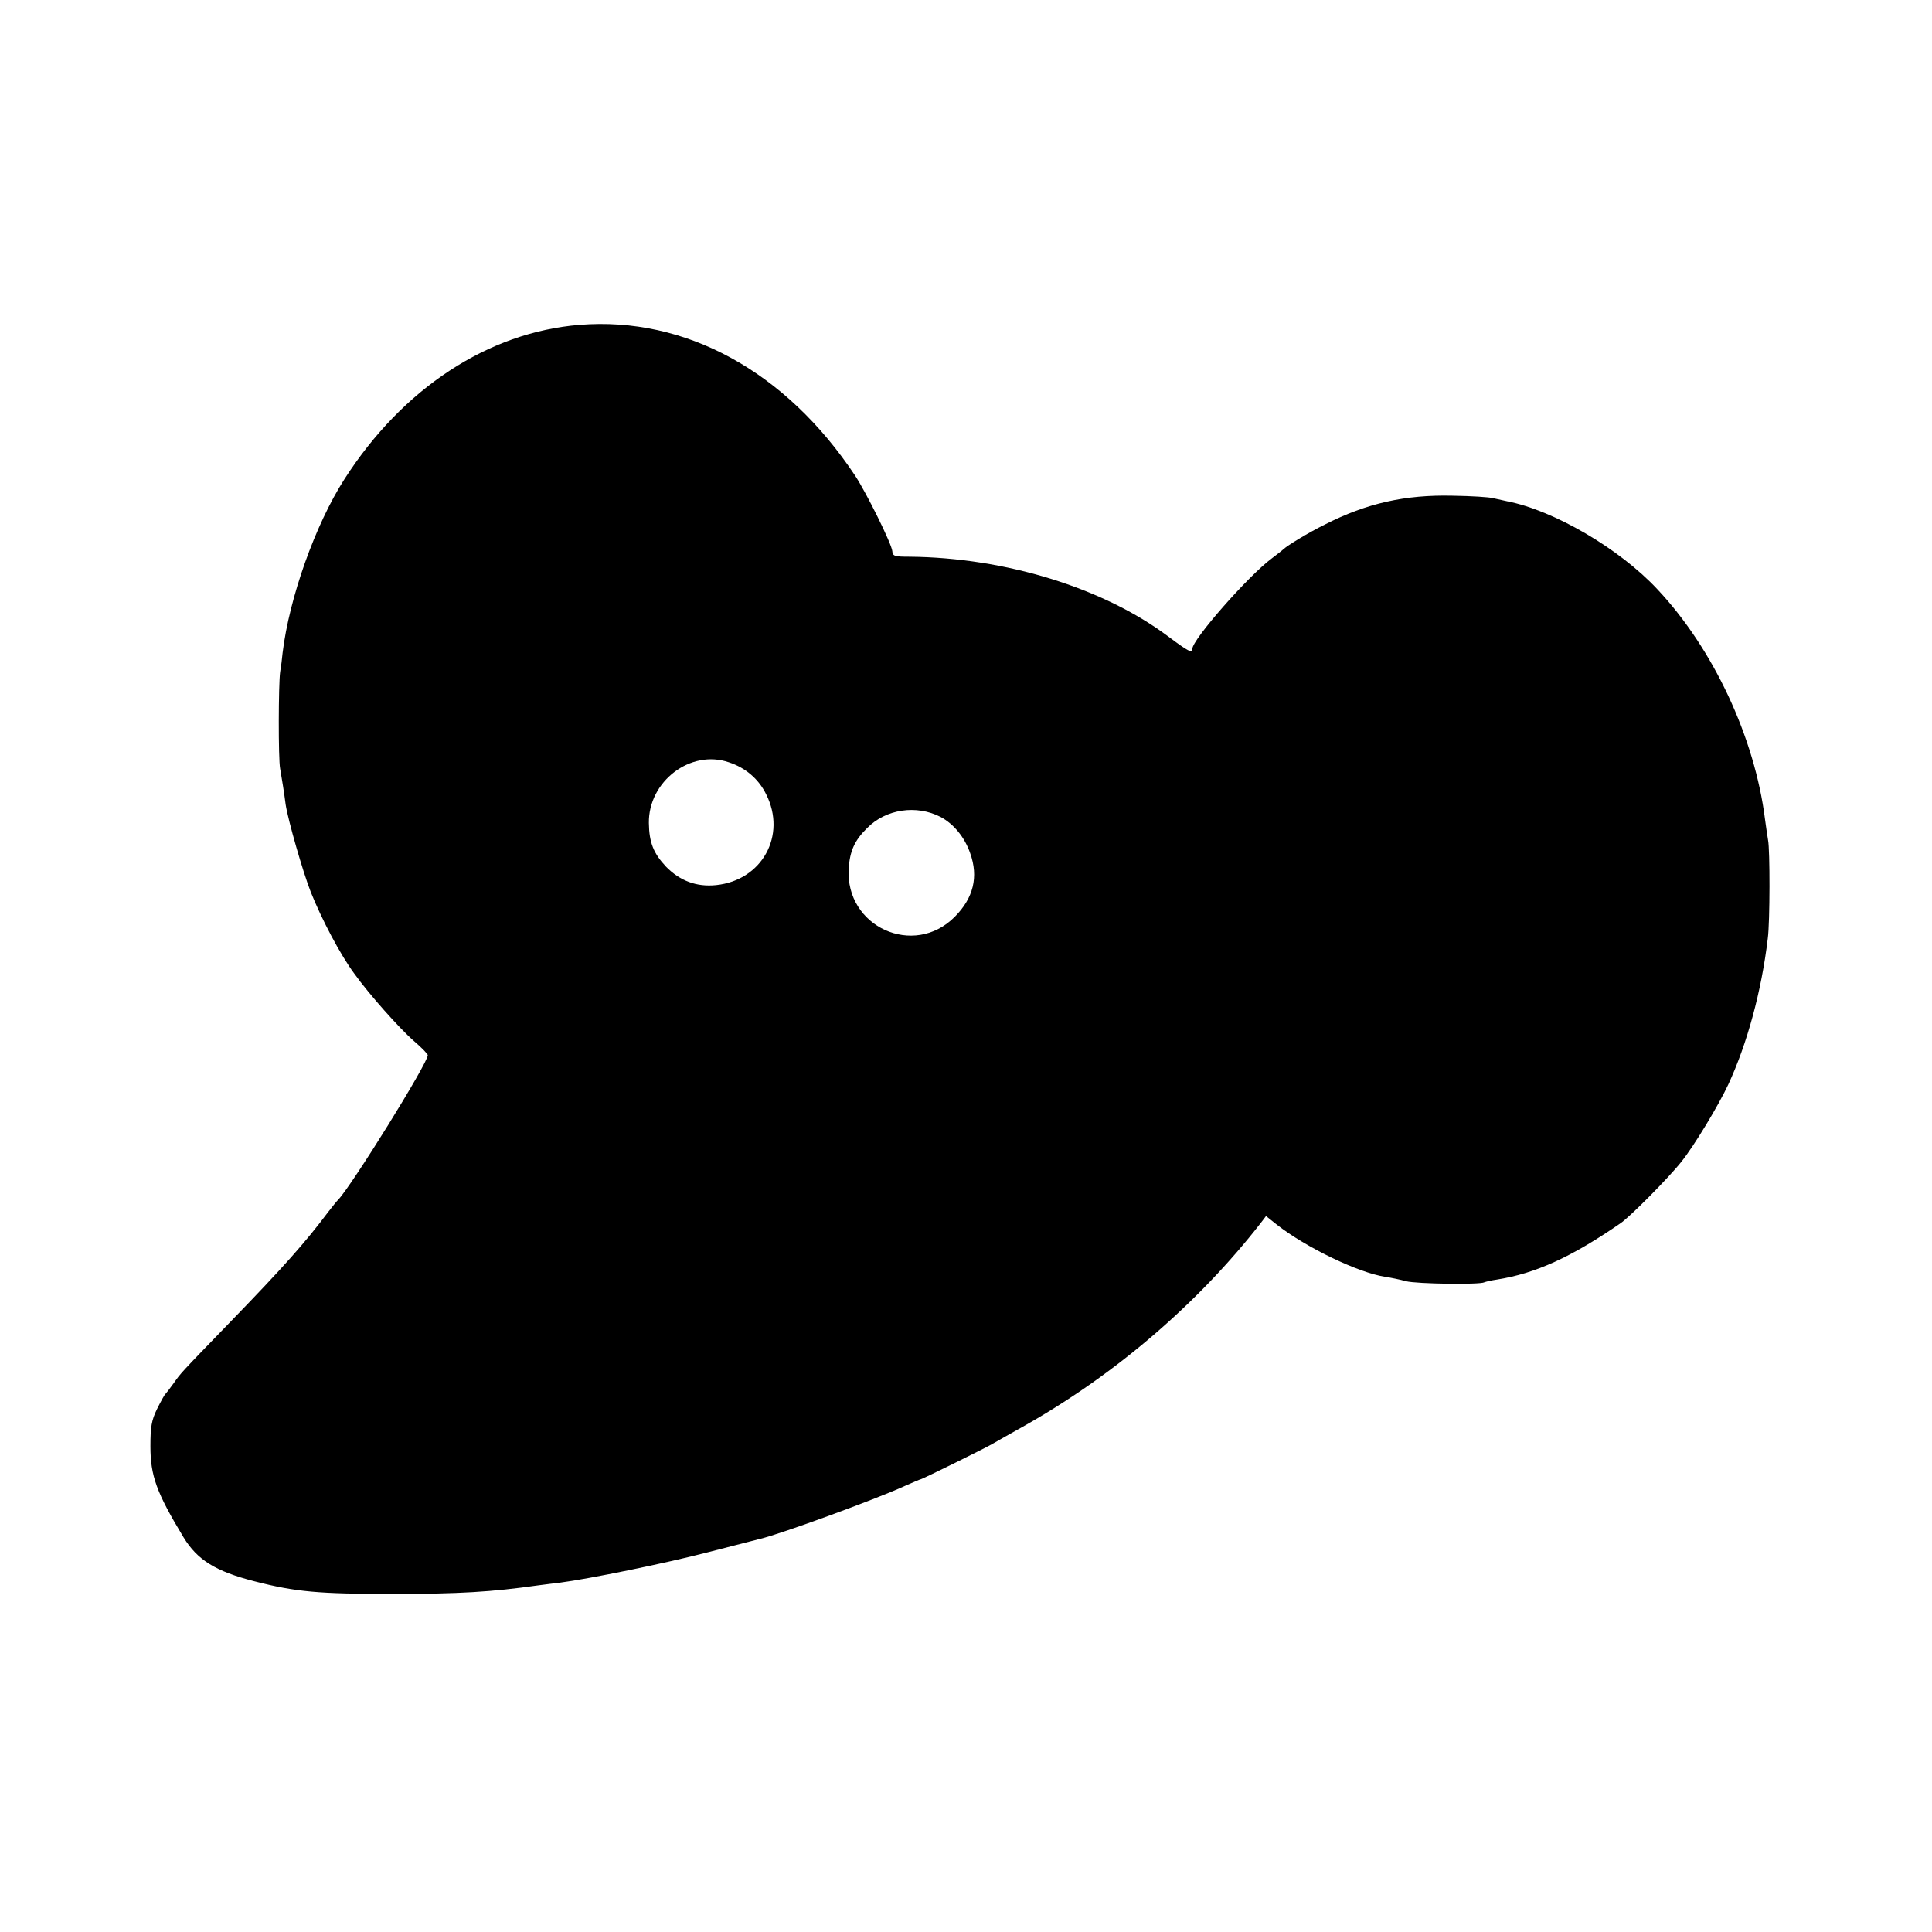 <?xml version="1.0" standalone="no"?>
<!DOCTYPE svg PUBLIC "-//W3C//DTD SVG 20010904//EN"
 "http://www.w3.org/TR/2001/REC-SVG-20010904/DTD/svg10.dtd">
<svg version="1.0" xmlns="http://www.w3.org/2000/svg"
 width="700pt" height="700pt" viewBox="0 0 700 700"
 preserveAspectRatio="xMidYMid meet">
<g transform="translate(0,700) scale(0.1,-0.1)"
fill="#000000" stroke="none">
<path d="M2100 5823 c-332 -27 -641 -230 -852 -559 -106 -165 -200 -431 -224
-629 -2 -22 -6 -53 -9 -70 -6 -43 -7 -314 0 -350 7 -41 14 -83 20 -130 9 -58
62 -243 91 -317 39 -98 108 -229 158 -296 53 -74 164 -199 216 -244 28 -24 50
-47 50 -51 0 -29 -276 -473 -324 -523 -6 -6 -22 -26 -36 -44 -84 -112 -164
-202 -355 -399 -187 -193 -179 -185 -206 -223 -13 -18 -26 -35 -29 -38 -4 -3
-17 -27 -31 -55 -20 -41 -24 -65 -24 -135 0 -107 22 -168 120 -330 50 -82 116
-123 256 -159 151 -39 233 -46 504 -46 239 0 356 7 525 31 25 3 61 8 80 10
102 13 386 71 535 110 94 24 179 46 191 49 72 17 415 142 522 191 29 13 55 24
57 24 5 0 243 117 265 131 8 5 60 34 115 65 330 187 628 444 853 733 l19 25
39 -31 c106 -83 295 -174 392 -189 20 -3 55 -10 76 -16 39 -10 269 -13 284 -4
4 2 25 7 46 10 139 22 269 81 446 203 35 23 178 168 222 224 46 57 135 205
170 280 68 147 120 336 143 529 8 60 8 322 1 356 -2 12 -7 45 -11 75 -37 296
-187 618 -390 834 -137 147 -375 286 -545 319 -14 3 -36 8 -50 11 -14 4 -80 8
-147 9 -171 4 -311 -27 -462 -104 -59 -29 -138 -77 -151 -90 -3 -3 -22 -18
-42 -33 -85 -63 -288 -294 -288 -328 0 -17 -15 -9 -86 44 -235 177 -592 287
-939 290 -53 0 -61 2 -62 20 -2 26 -94 212 -135 274 -251 378 -615 577 -998
546z m541 -1585 c61 -20 108 -61 135 -116 75 -149 -15 -312 -182 -329 -70 -7
-130 15 -181 67 -45 48 -61 87 -62 158 -2 151 151 268 290 220z m767 -198 c47
-25 87 -73 107 -131 31 -86 12 -163 -56 -231 -148 -149 -397 -36 -384 175 4
63 21 102 67 147 68 69 179 85 266 40z"/>
</g>
</svg>
